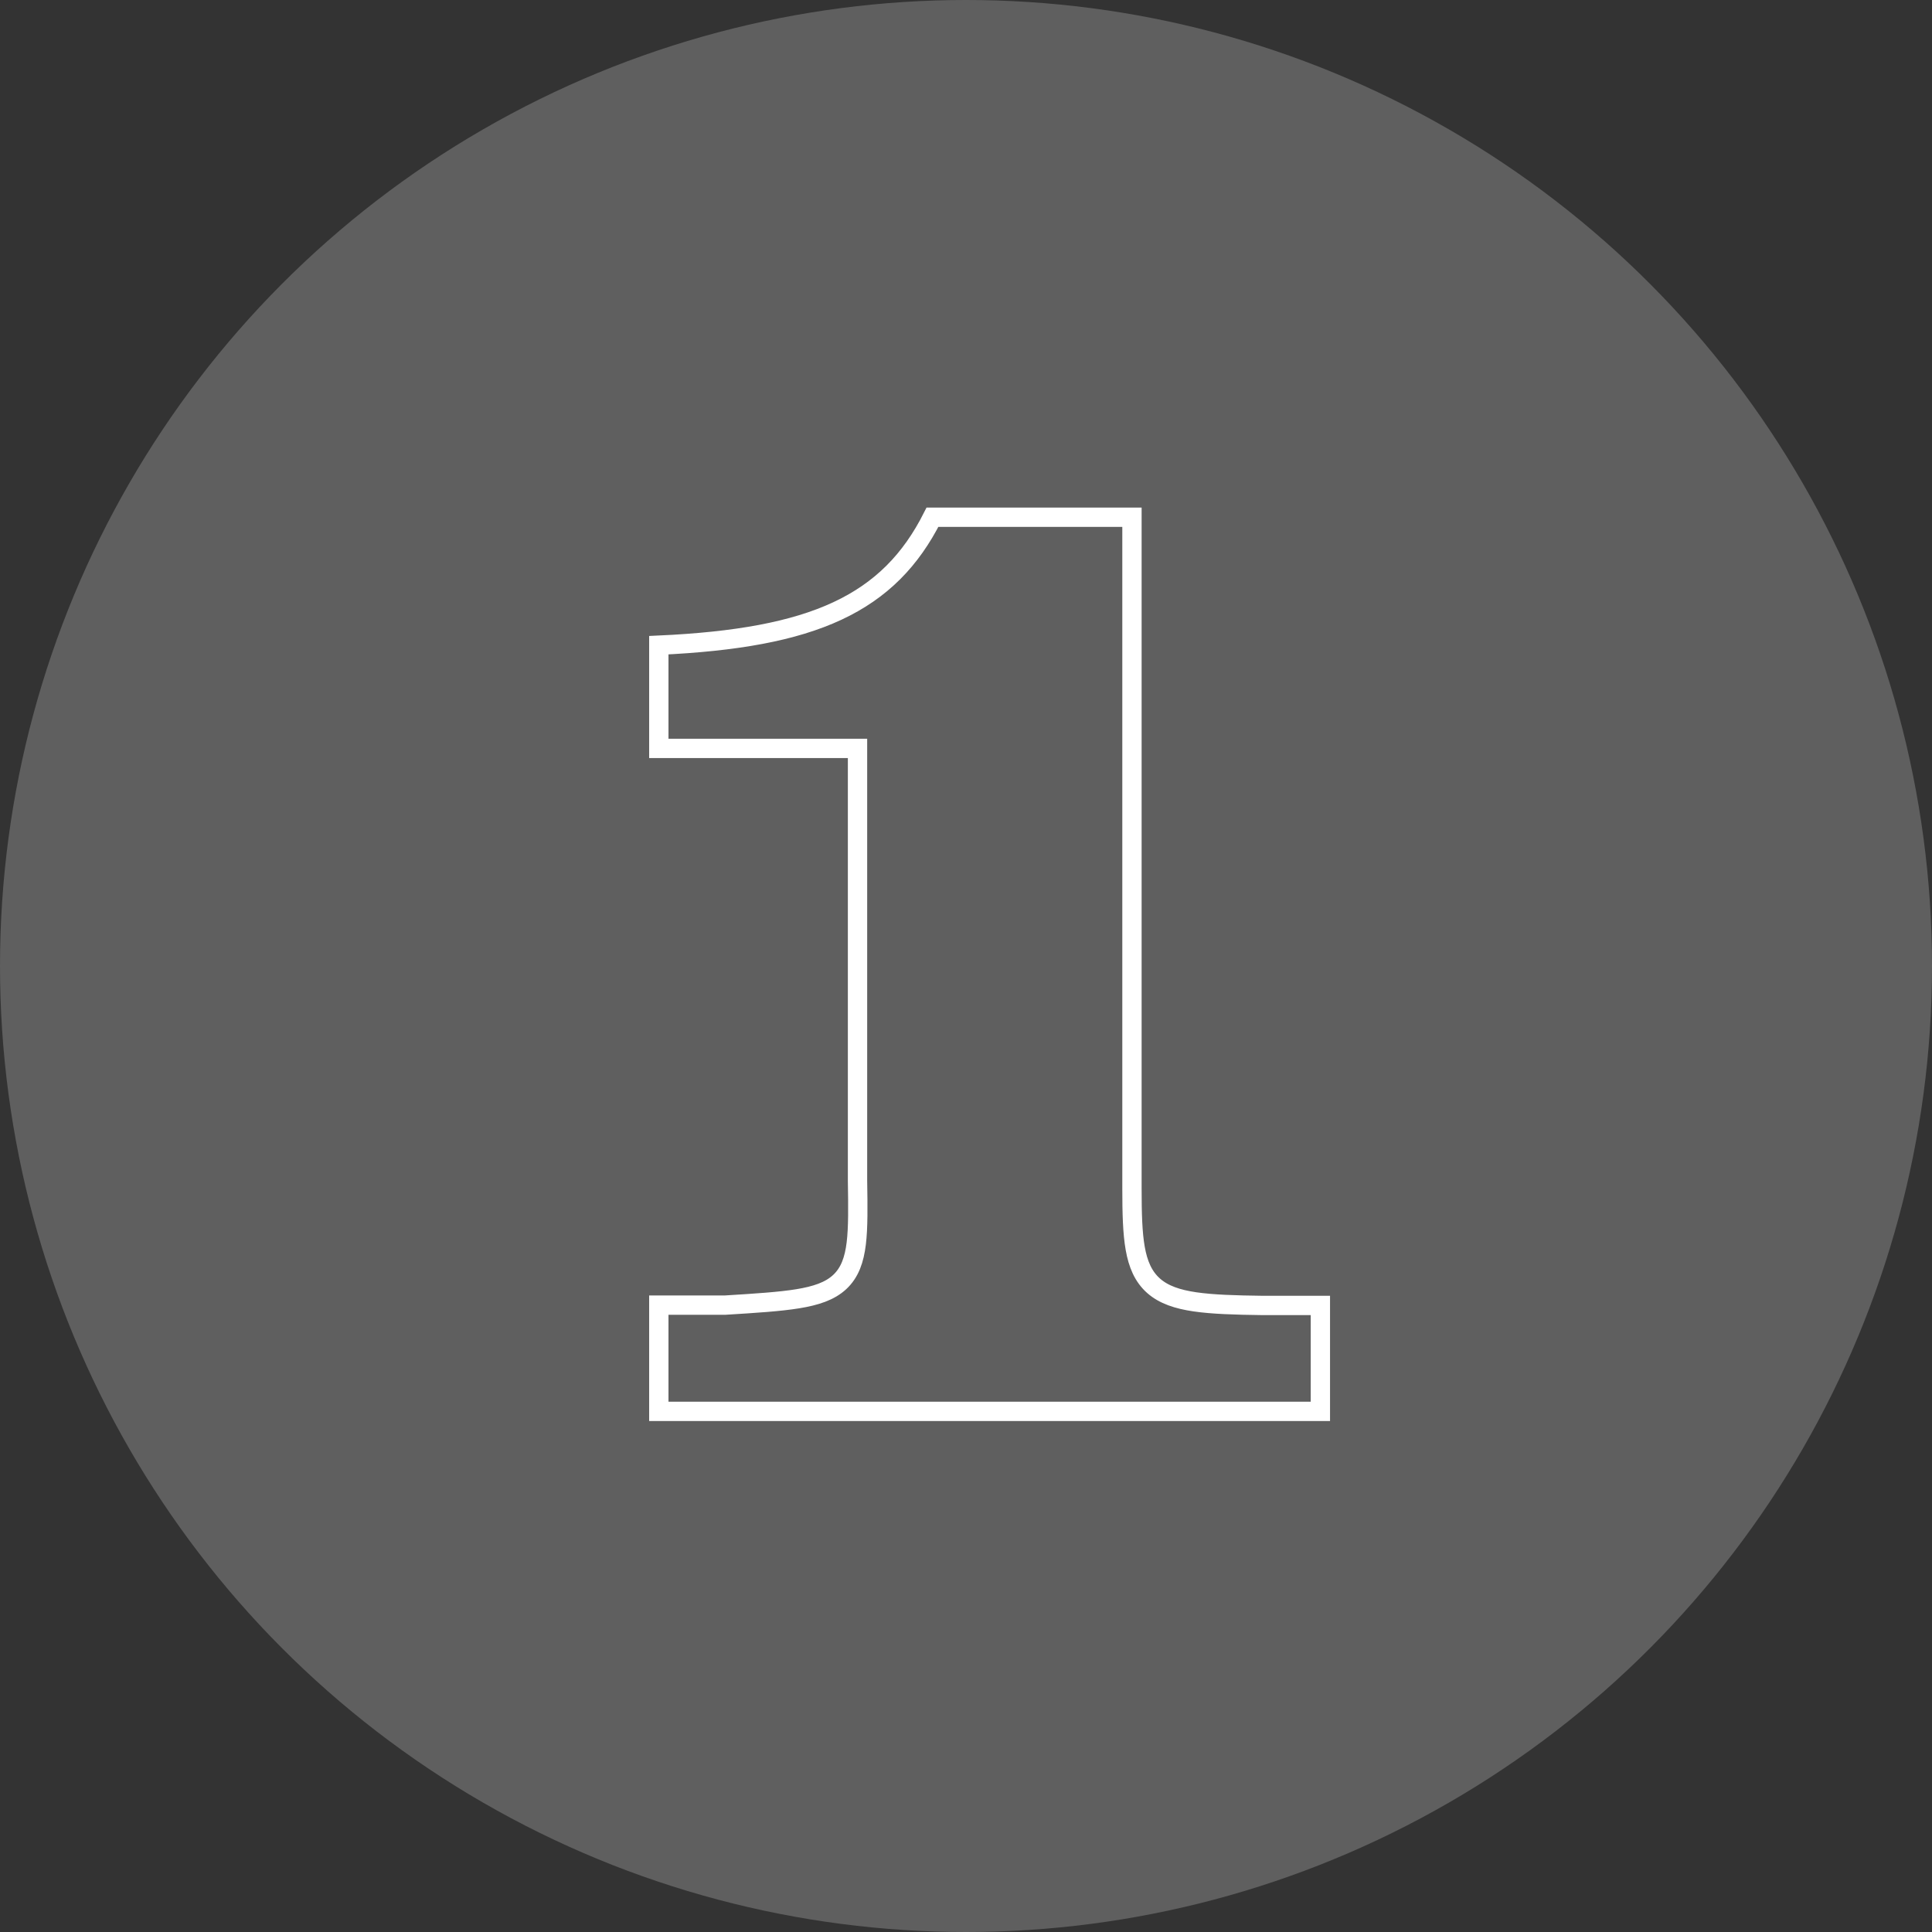 <svg width="300" height="300" viewBox="0 0 300 300" fill="none" xmlns="http://www.w3.org/2000/svg">
<rect x="0" y="0" width="300" height="300" fill="#333333" stroke="none"/>
<circle opacity="0.3" cx="150" cy="150" r="150" fill="#C4C4C4"/>
<path d="M196.082 202.71H205.027V219.158H102.301V202.657H112.578H112.624L112.67 202.654C117.412 202.362 121.092 202.126 123.886 201.67C126.662 201.216 128.847 200.51 130.393 199.071C131.979 197.594 132.655 195.574 132.959 193.081C133.259 190.612 133.221 187.409 133.155 183.348V117.715V116.215H131.655H102.301V100.185C114.291 99.639 123.226 98.043 130.018 94.877C136.866 91.686 141.445 86.941 144.792 80.318H175.771V184.585C175.771 188.384 175.851 191.439 176.275 193.843C176.704 196.273 177.515 198.231 179.129 199.656C180.712 201.055 182.862 201.756 185.552 202.15C188.247 202.544 191.703 202.657 196.064 202.71L196.073 202.71H196.082Z" stroke="white" stroke-width="3"/>
</svg>
